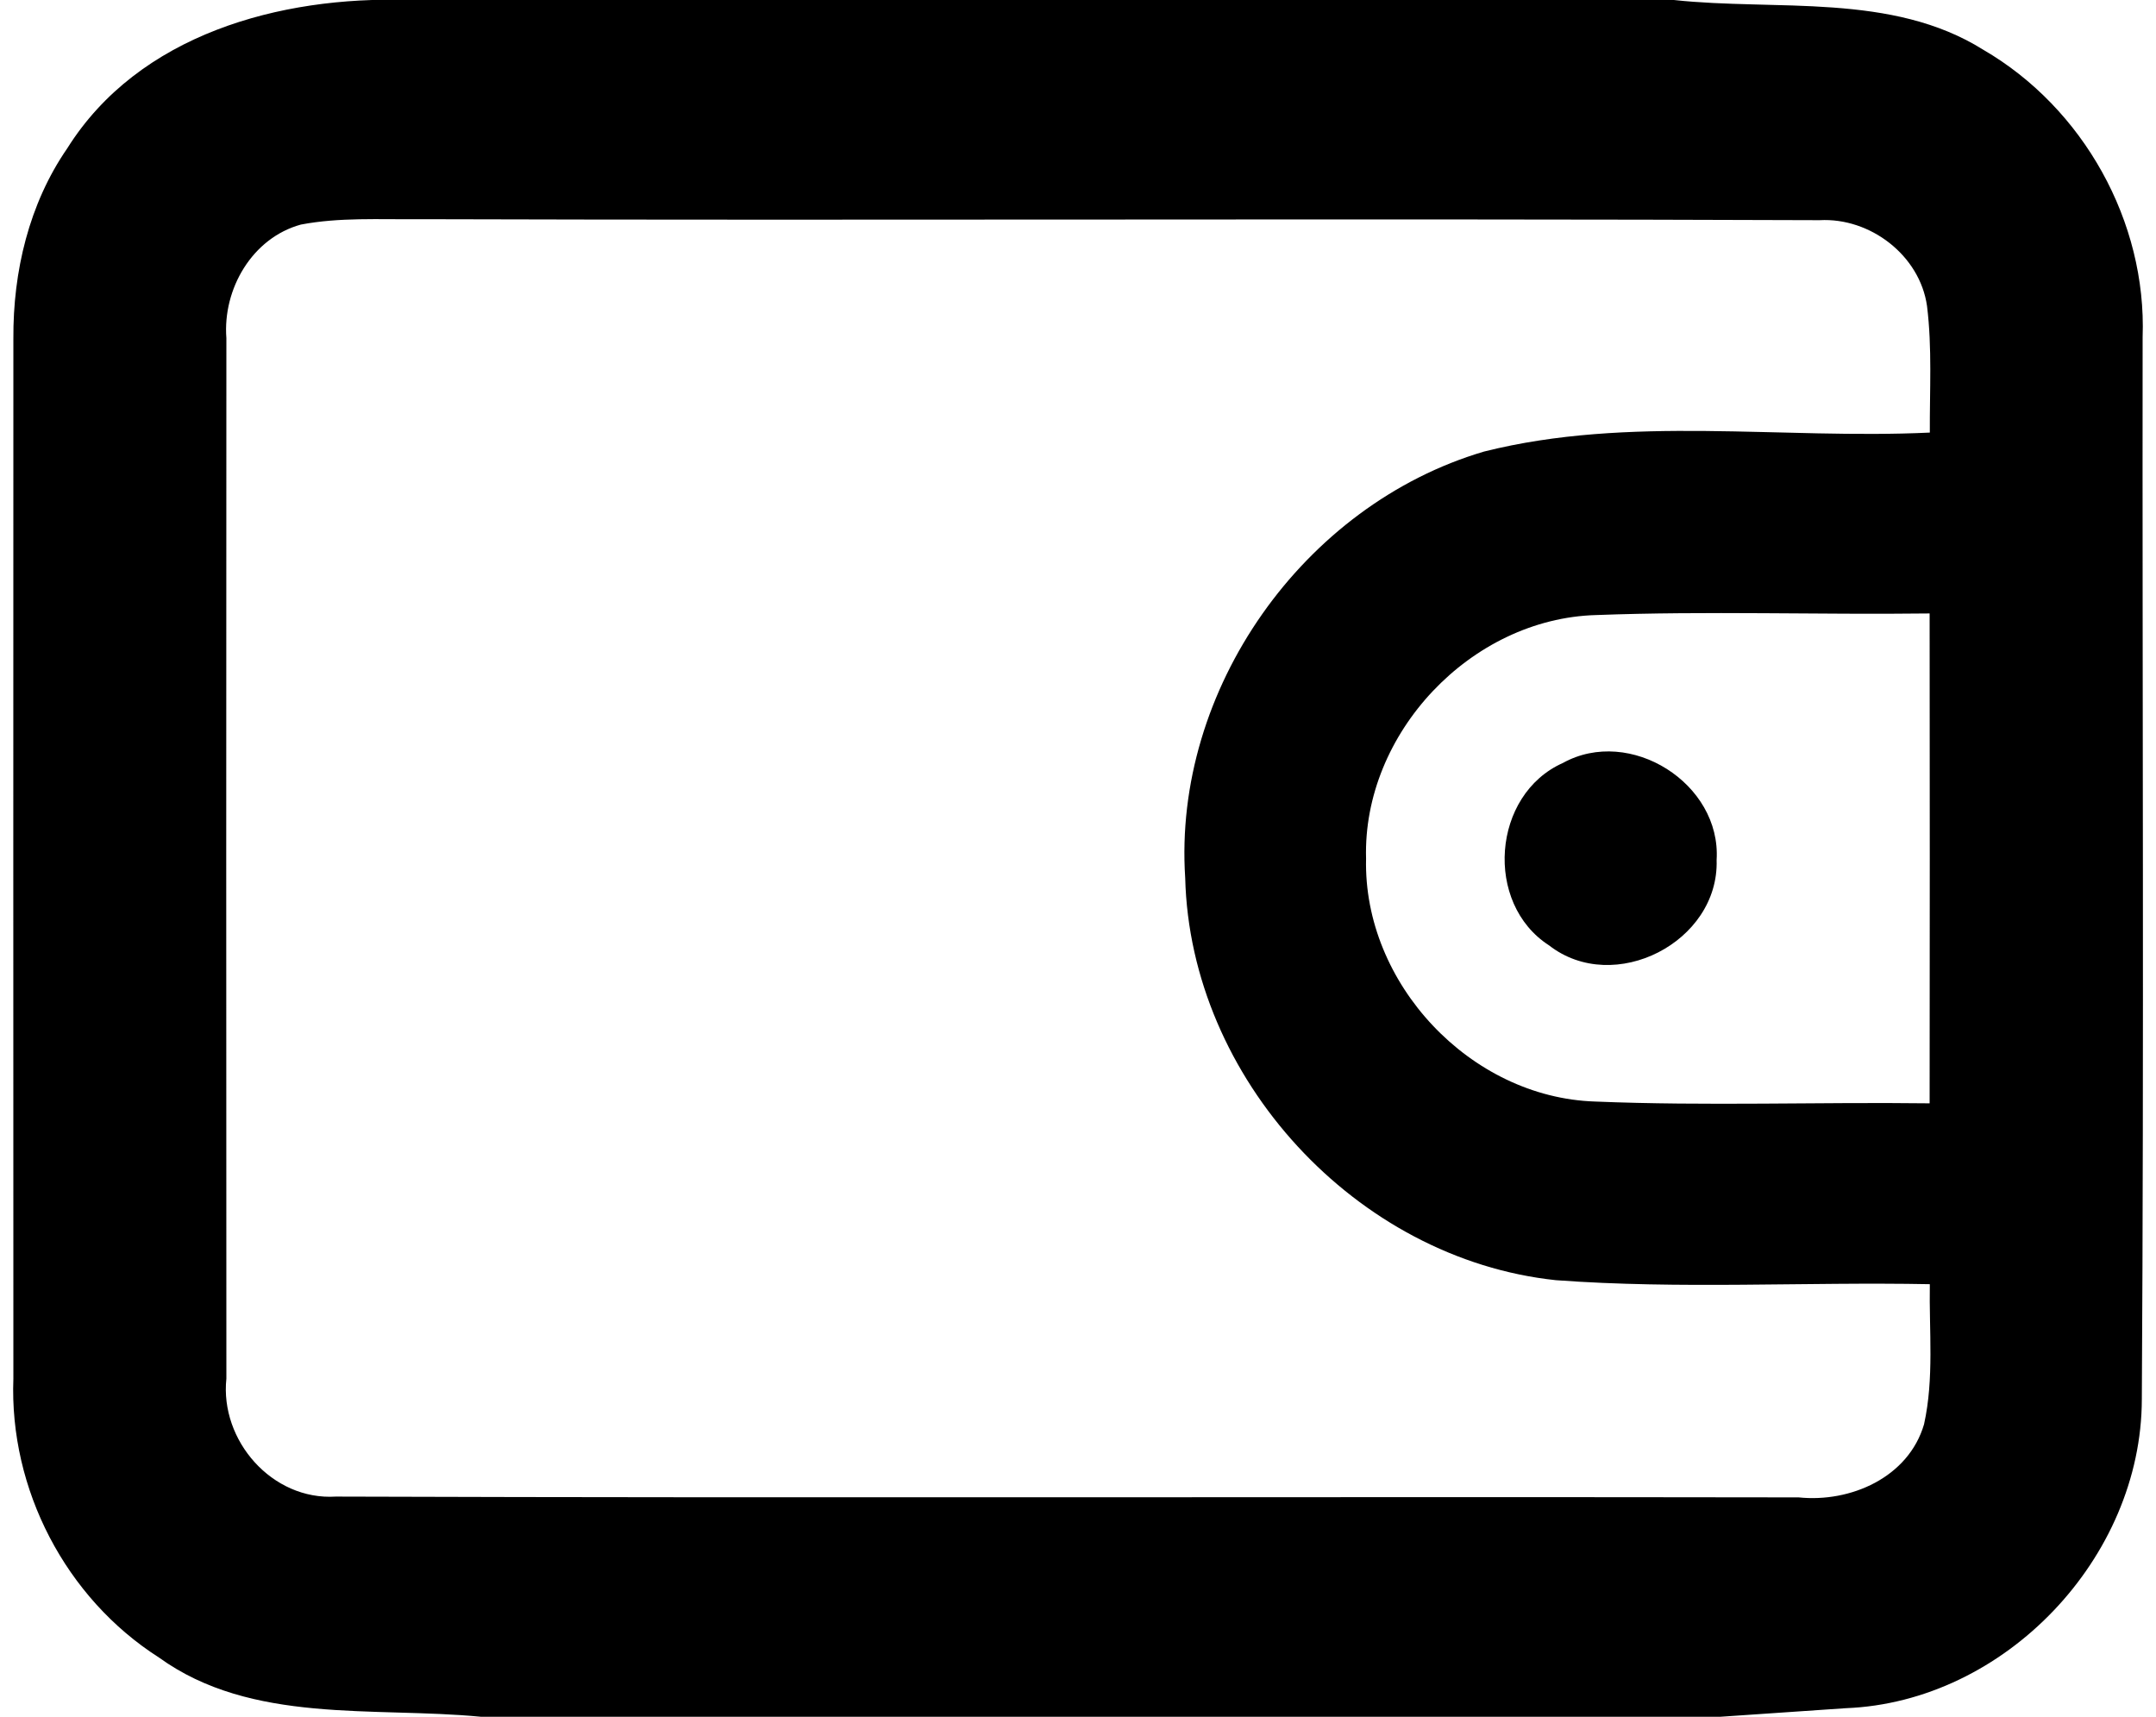 <svg xmlns="http://www.w3.org/2000/svg" width="144" height="86pt" viewBox="0 0 108 86"><path d="M20.43 0h63.42c5.14.56 10.91-.39 15.51 2.5 5 2.91 8.18 8.6 7.97 14.4-.02 17.73.07 35.46-.04 53.19-.01 7.95-6.86 15.17-14.83 15.48-1.57.11-4.72.32-6.29.43H24.1c-5.39-.52-11.49.39-16.14-2.97C3.29 80.05.46 74.6.67 69.06c-.01-17.36 0-34.73 0-52.1-.02-3.35.78-6.75 2.7-9.53C6.95 1.72 14.03-.2 20.43 0m-9.09 16.94c-.01 17.37-.01 34.75 0 52.12-.33 3.1 2.29 6.11 5.48 5.91 24.42.08 48.85 0 73.28.04 2.6.27 5.5-1 6.28-3.66.51-2.3.25-4.68.29-7.02-6.25-.12-12.5.26-18.73-.2-10-1.06-18.32-10.11-18.57-20.15-.62-9.44 5.92-18.69 14.97-21.36 7.29-1.83 14.9-.6 22.33-.95-.01-2.12.12-4.24-.14-6.34-.36-2.54-2.85-4.44-5.38-4.3-23.39-.09-46.79.02-70.18-.05-1.97.02-3.96-.1-5.9.27-2.44.67-3.92 3.23-3.73 5.69m57.09 26.07c-.15 6.25 5.22 11.97 11.47 12.17 5.58.23 11.17.02 16.76.09.01-8.18.01-16.36 0-24.54-5.57.07-11.14-.13-16.7.08-6.28.17-11.71 5.93-11.53 12.2Z"/><path d="M78.29 38.22c3.36-1.86 7.94 1.03 7.7 4.86.13 4.11-5.14 6.81-8.39 4.28-3.27-2.1-2.86-7.56.69-9.14Z"/></svg>